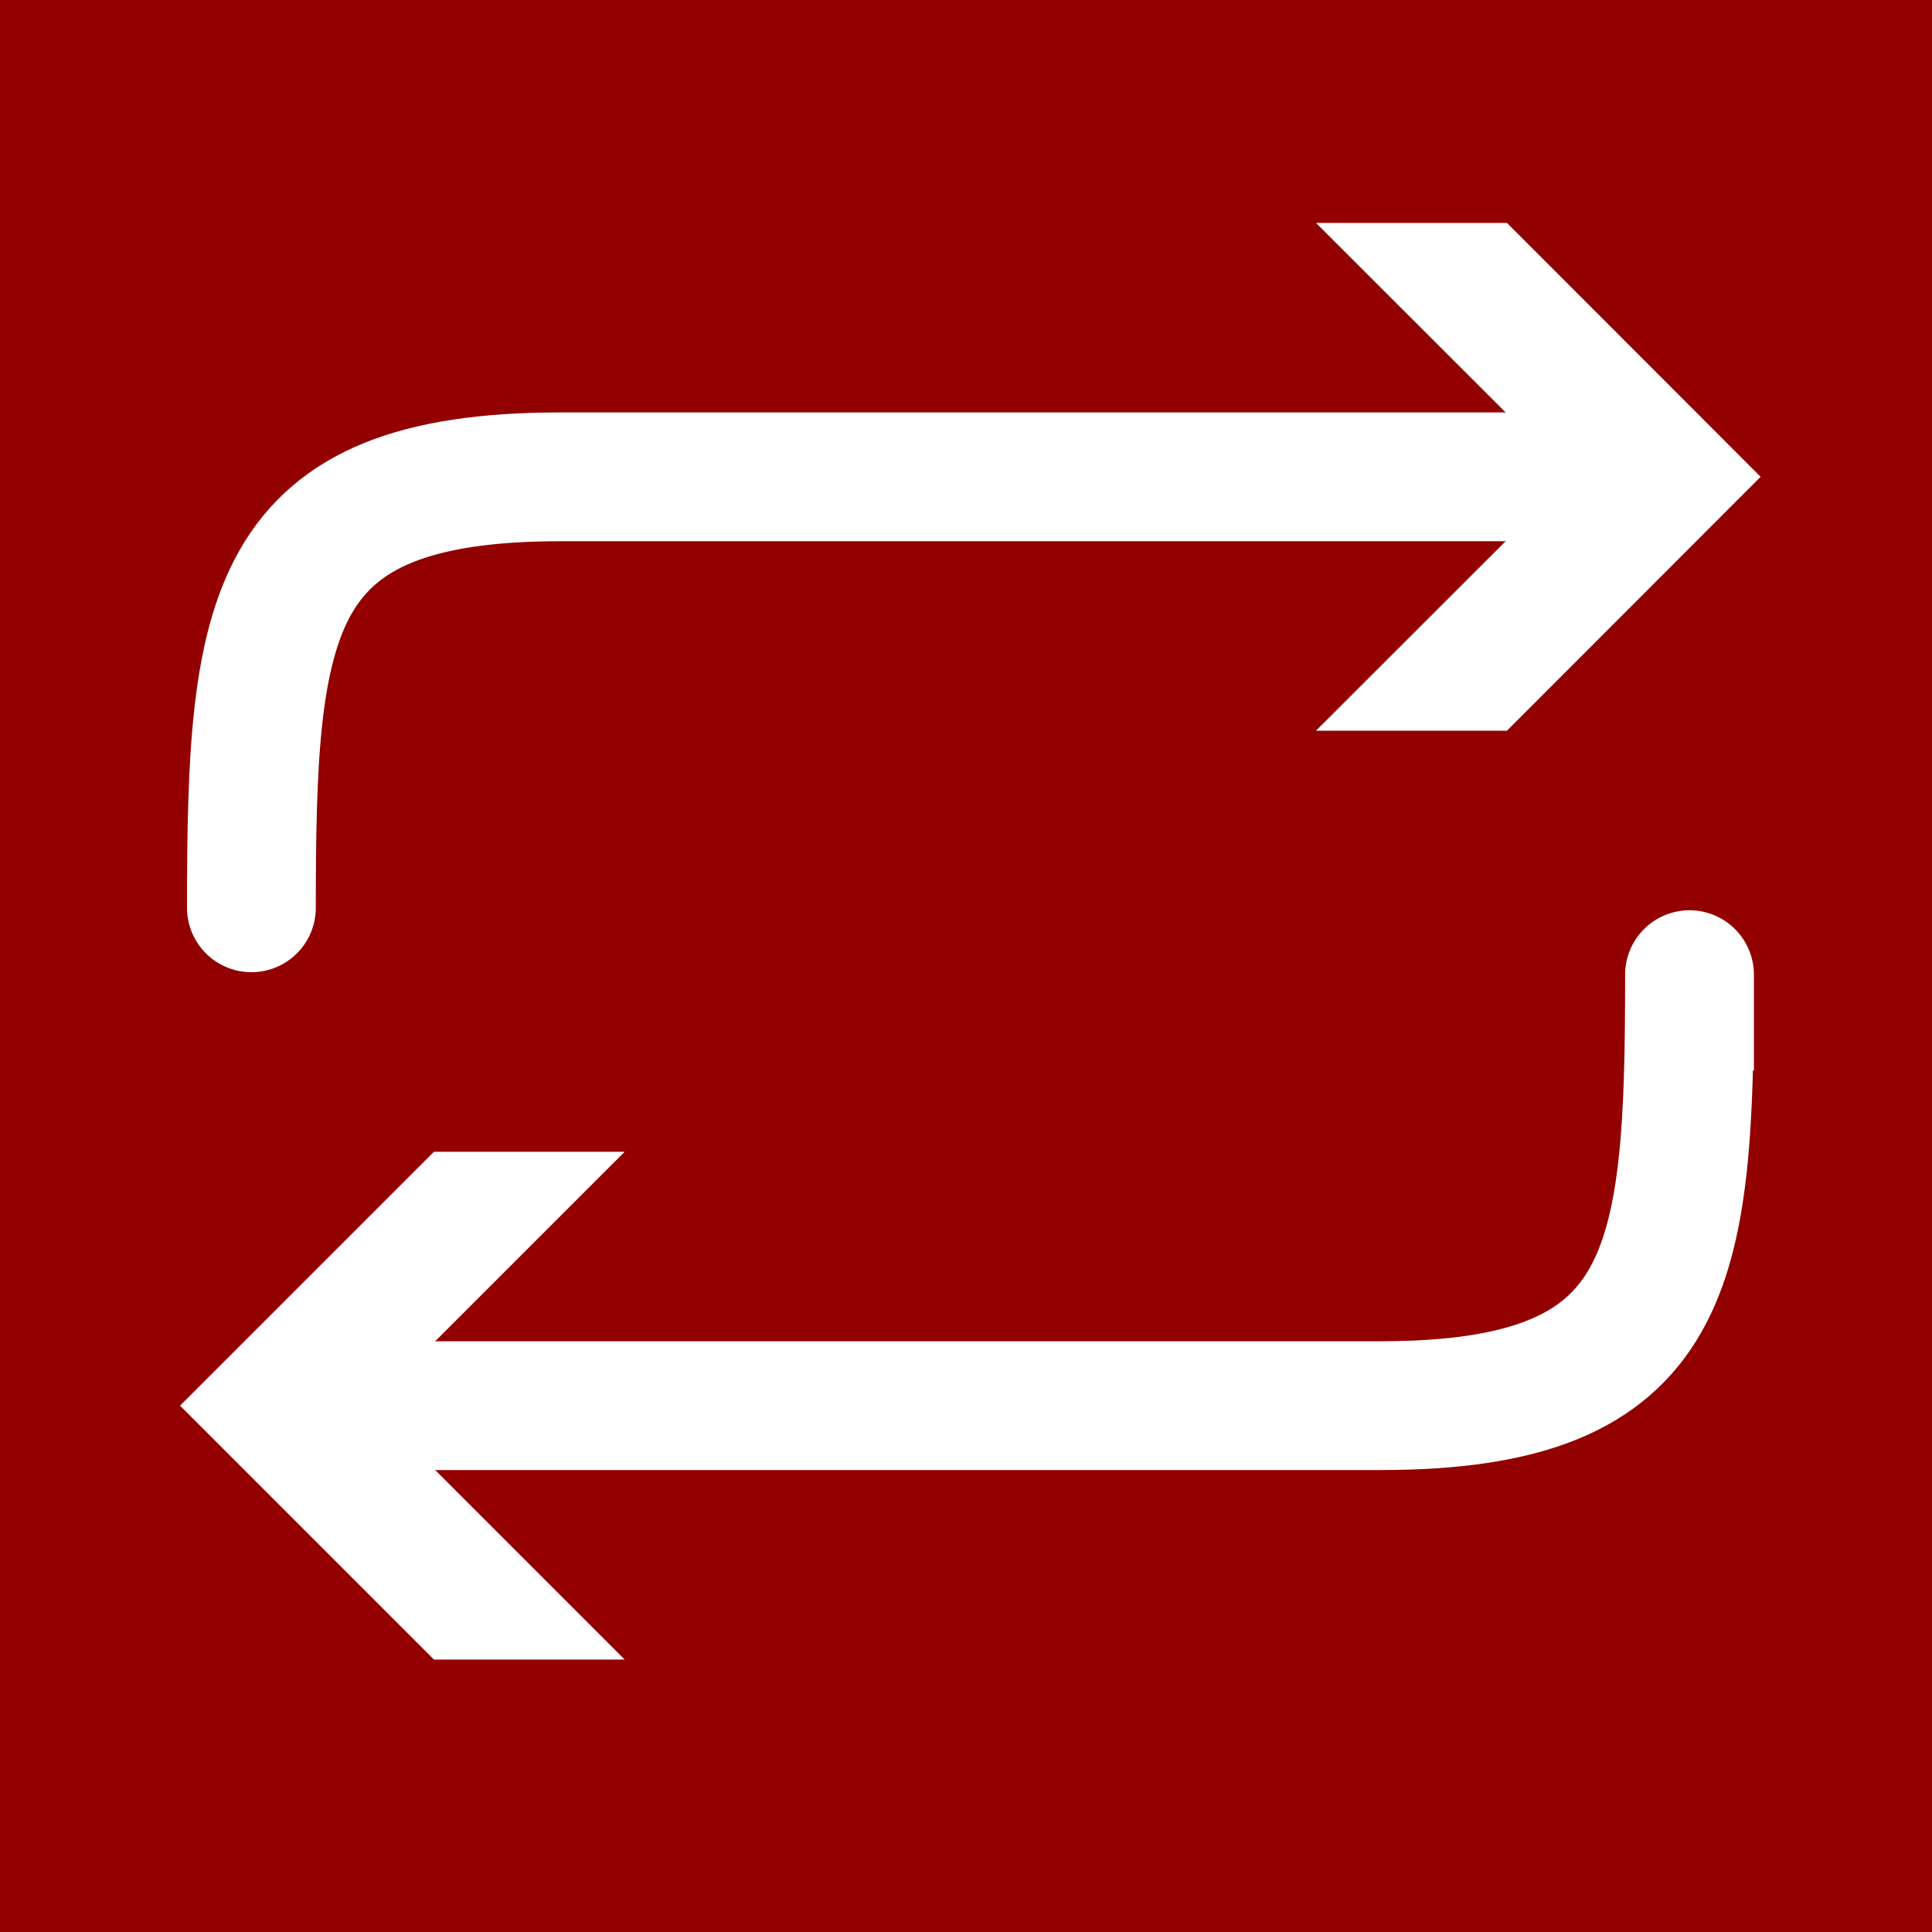 <?xml version="1.0" encoding="utf-8"?>
<!-- Generator: Adobe Illustrator 19.1.0, SVG Export Plug-In . SVG Version: 6.00 Build 0)  -->
<svg version="1.1" xmlns="http://www.w3.org/2000/svg" xmlns:xlink="http://www.w3.org/1999/xlink" x="0px" y="0px"
	 viewBox="0 0 780 780" style="enable-background:new 0 0 780 780;" xml:space="preserve">
<style type="text/css">
	.st0{display:none;}
	.st1{display:inline;fill:#920000;}
	.st2{fill:#920000;}
	.st3{fill:none;stroke:#FFFFFF;stroke-width:52;stroke-linejoin:round;}
	.st4{fill:#FFFFFF;}
</style>
<g id="Layer_4" class="st0">
	<path class="st1" d="M192,780h396c105.6,0,192-86.4,192-192V192C780,86.4,693.6,0,588,0H192C86.4,0,0,86.4,0,192v396
		C0,693.6,86.4,780,192,780z"/>
</g>
<g id="Layer_3">
	<rect class="st2" width="780" height="780"/>
</g>
<g id="Layer_1_copy">
	<g>
		<path class="st3" d="M131.8,567.5h425.4c118.9,0,124.9-55.1,124.9-174v38.7"/>
		<g>
			<polygon class="st4" points="252.2,670 149.7,567.5 252.2,465 175.2,465 72.7,567.5 175.2,670 			"/>
		</g>
	</g>
	<g>
		<path class="st3" d="M651.8,192.5H226.4c-118.9,0-124.9,55.1-124.9,174v-12.9"/>
		<g>
			<polygon class="st4" points="531.3,90 633.9,192.5 531.3,295 608.4,295 710.8,192.5 608.4,90 			"/>
		</g>
	</g>
</g>
</svg>
